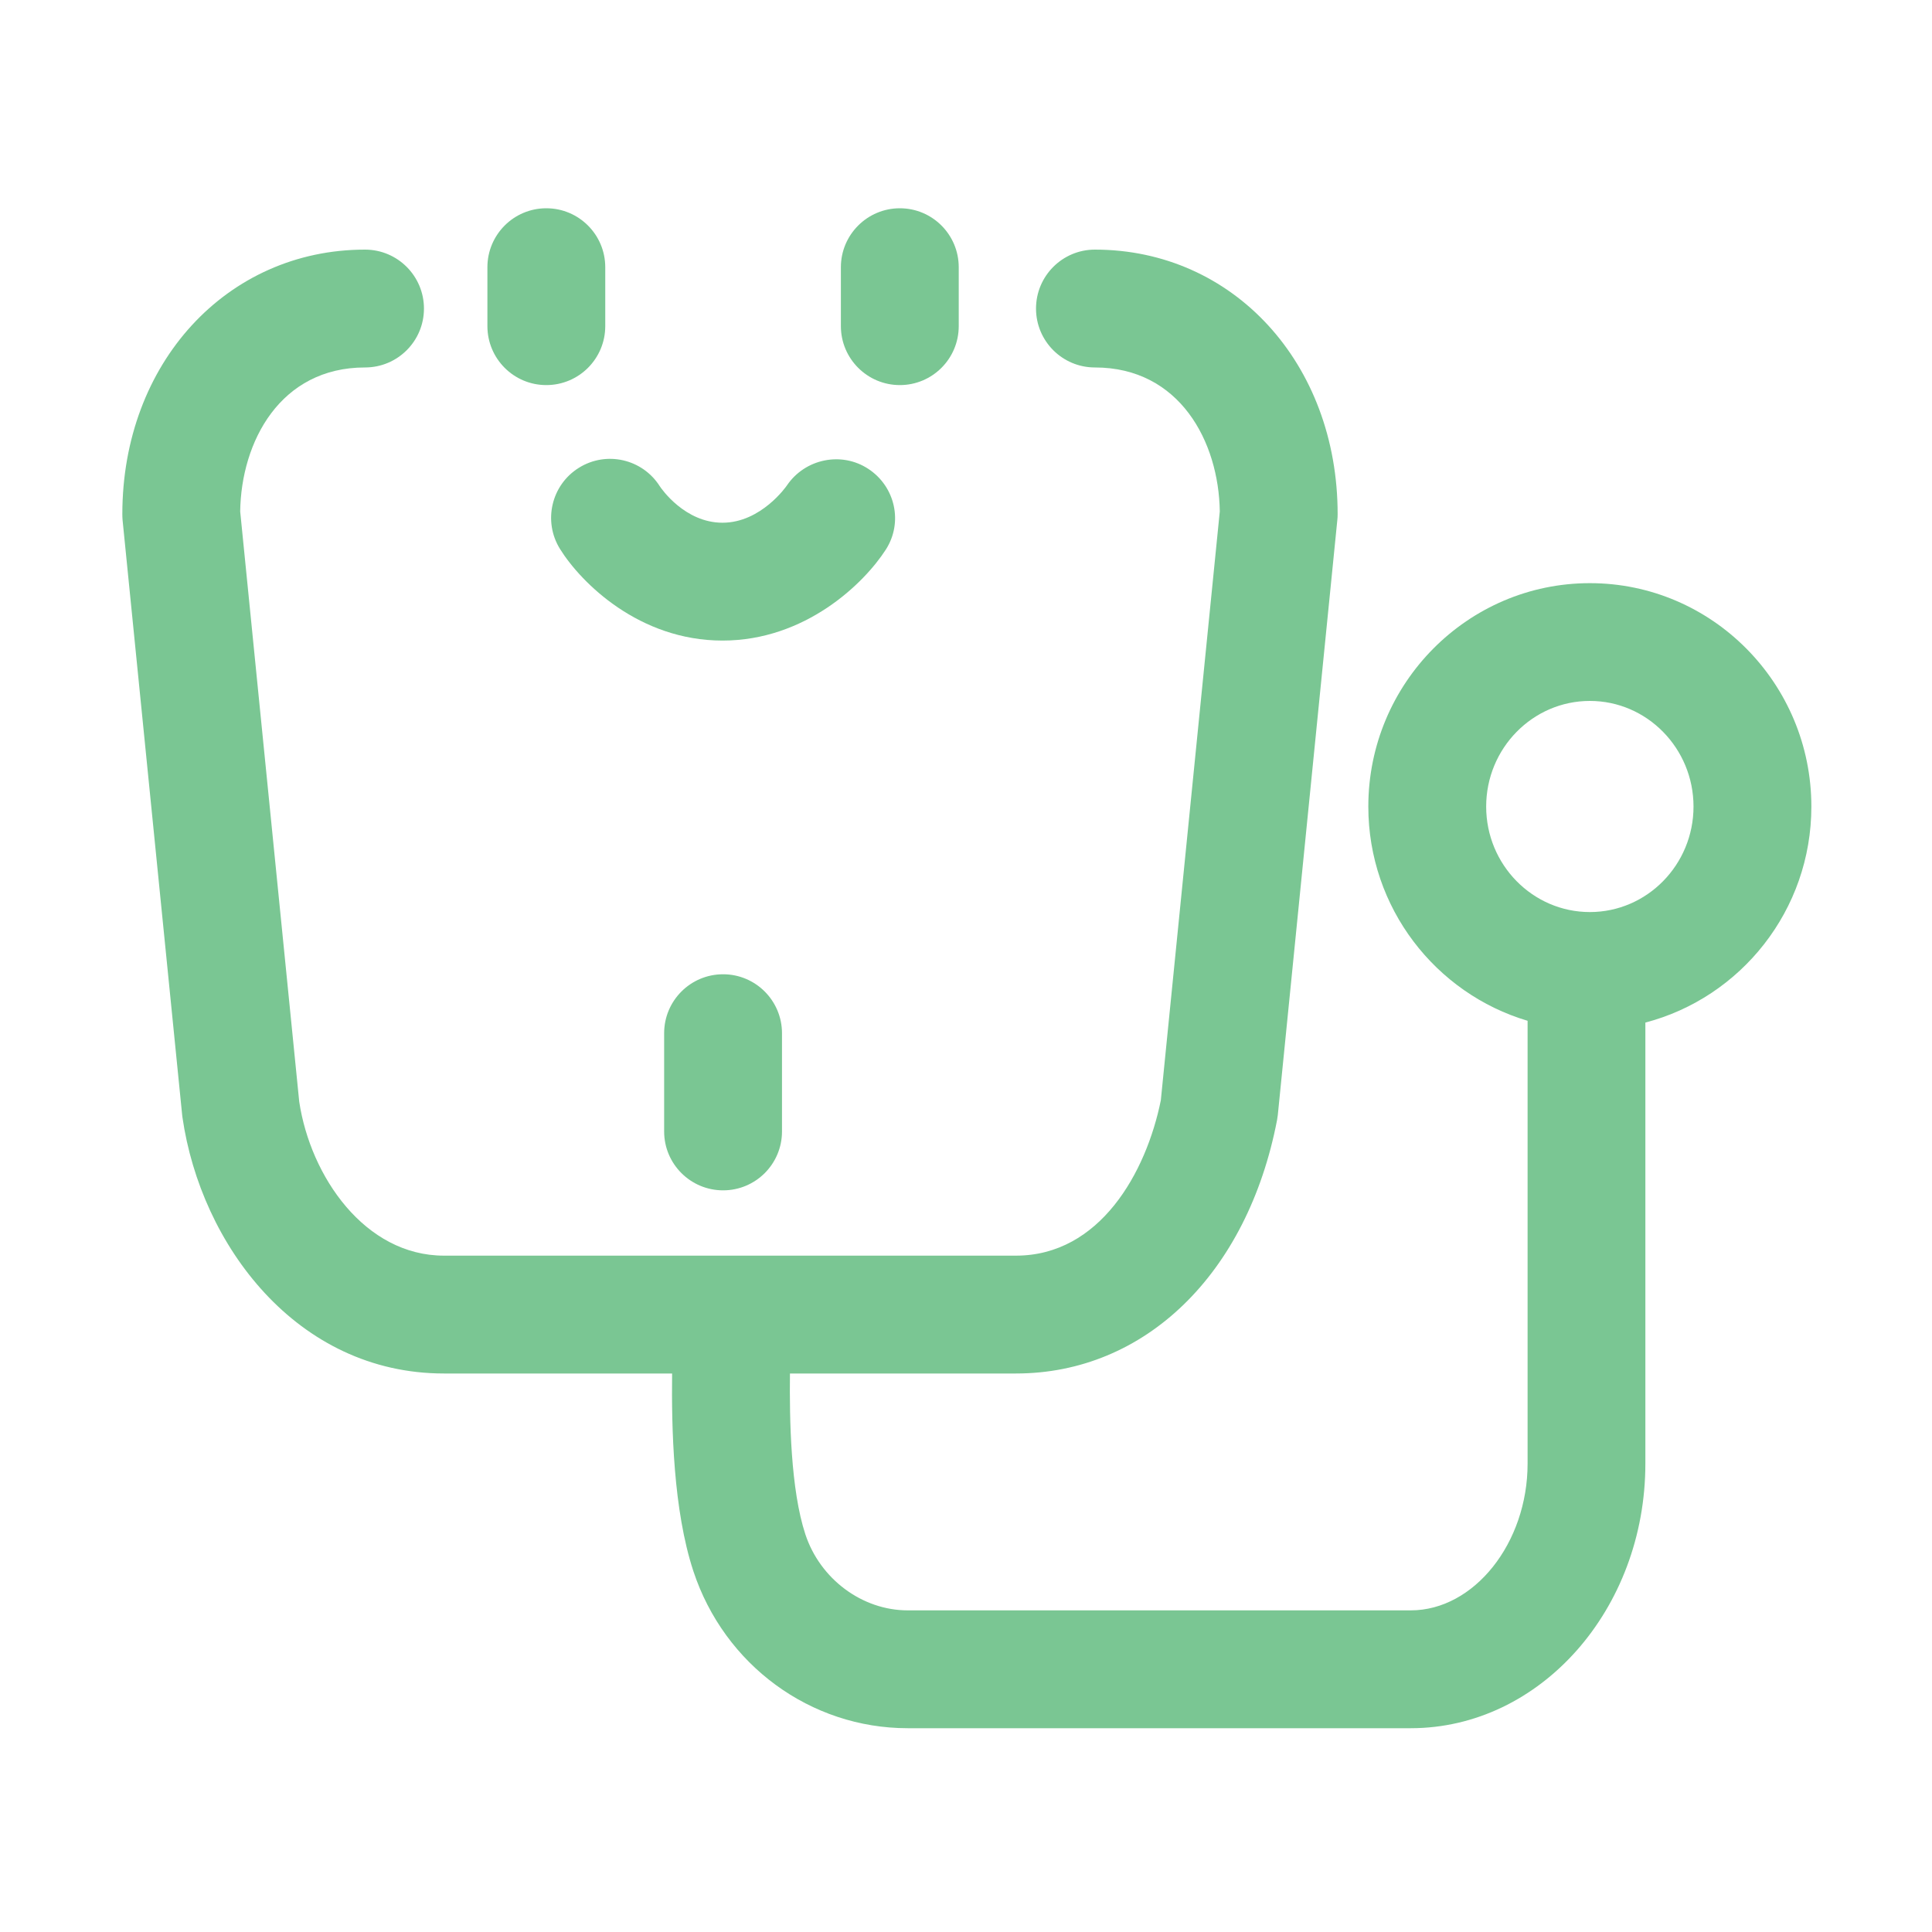 <svg xmlns="http://www.w3.org/2000/svg" width="25" height="25" viewBox="0 0 25 25" fill="none">
  <path d="M7.069 2.695C6.648 2.695 6.307 3.037 6.307 3.458V4.22C6.307 4.641 6.648 4.983 7.069 4.983C7.491 4.983 7.832 4.641 7.832 4.22V3.458C7.832 3.037 7.491 2.695 7.069 2.695Z" fill="#7AC693"/>
  <path d="M11.644 2.695C11.223 2.695 10.881 3.037 10.881 3.458V4.22C10.881 4.641 11.223 4.983 11.644 4.983C12.065 4.983 12.406 4.641 12.406 4.22V3.458C12.406 3.037 12.065 2.695 11.644 2.695Z" fill="#7AC693"/>
  <path d="M23.439 10.437C23.439 8.842 22.153 7.546 20.573 7.546C18.992 7.546 17.706 8.842 17.706 10.437C17.706 11.748 18.578 12.856 19.767 13.209V18.939C19.767 19.968 19.074 20.838 18.255 20.838H11.746C11.157 20.838 10.612 20.433 10.421 19.853C10.231 19.276 10.215 18.368 10.222 17.773H13.146C14.815 17.773 16.141 16.486 16.525 14.494C16.529 14.472 16.532 14.449 16.535 14.426L17.305 6.729C17.308 6.704 17.309 6.679 17.309 6.653C17.309 4.702 15.959 3.23 14.168 3.23C13.747 3.23 13.406 3.572 13.406 3.993C13.406 4.414 13.747 4.755 14.168 4.755C15.264 4.755 15.771 5.714 15.784 6.618L15.021 14.238C14.832 15.173 14.232 16.248 13.146 16.248H5.745C4.722 16.248 4.018 15.225 3.872 14.256L3.108 6.618C3.121 5.714 3.627 4.755 4.723 4.755C5.145 4.755 5.486 4.414 5.486 3.993C5.486 3.572 5.145 3.23 4.723 3.23C2.933 3.23 1.583 4.702 1.583 6.653C1.583 6.679 1.584 6.704 1.586 6.729L2.357 14.426C2.358 14.437 2.359 14.448 2.361 14.459C2.599 16.106 3.839 17.773 5.745 17.773H8.697C8.689 18.479 8.711 19.536 8.972 20.33C9.373 21.546 10.488 22.363 11.746 22.363H18.255C19.929 22.363 21.291 20.827 21.291 18.939V13.232C22.525 12.909 23.439 11.78 23.439 10.437ZM20.573 11.802C19.833 11.802 19.231 11.19 19.231 10.437C19.231 9.683 19.833 9.07 20.573 9.07C21.312 9.07 21.914 9.683 21.914 10.437C21.914 11.19 21.312 11.802 20.573 11.802Z" fill="#7AC693"/>
  <path d="M8.594 13.37V14.641C8.594 15.062 8.936 15.403 9.357 15.403C9.778 15.403 10.119 15.062 10.119 14.641V13.37C10.119 12.949 9.778 12.607 9.357 12.607C8.935 12.607 8.594 12.949 8.594 13.37Z" fill="#7AC693"/>
  <path d="M7.246 7.103C7.52 7.543 8.271 8.289 9.349 8.289C10.422 8.289 11.182 7.549 11.463 7.111C11.688 6.76 11.585 6.297 11.237 6.068C10.889 5.838 10.417 5.936 10.183 6.281C10.18 6.286 9.851 6.764 9.349 6.764C8.861 6.764 8.557 6.322 8.537 6.291C8.313 5.939 7.847 5.831 7.491 6.053C7.134 6.275 7.024 6.745 7.246 7.103Z" fill="#7AC693"/>
</svg>